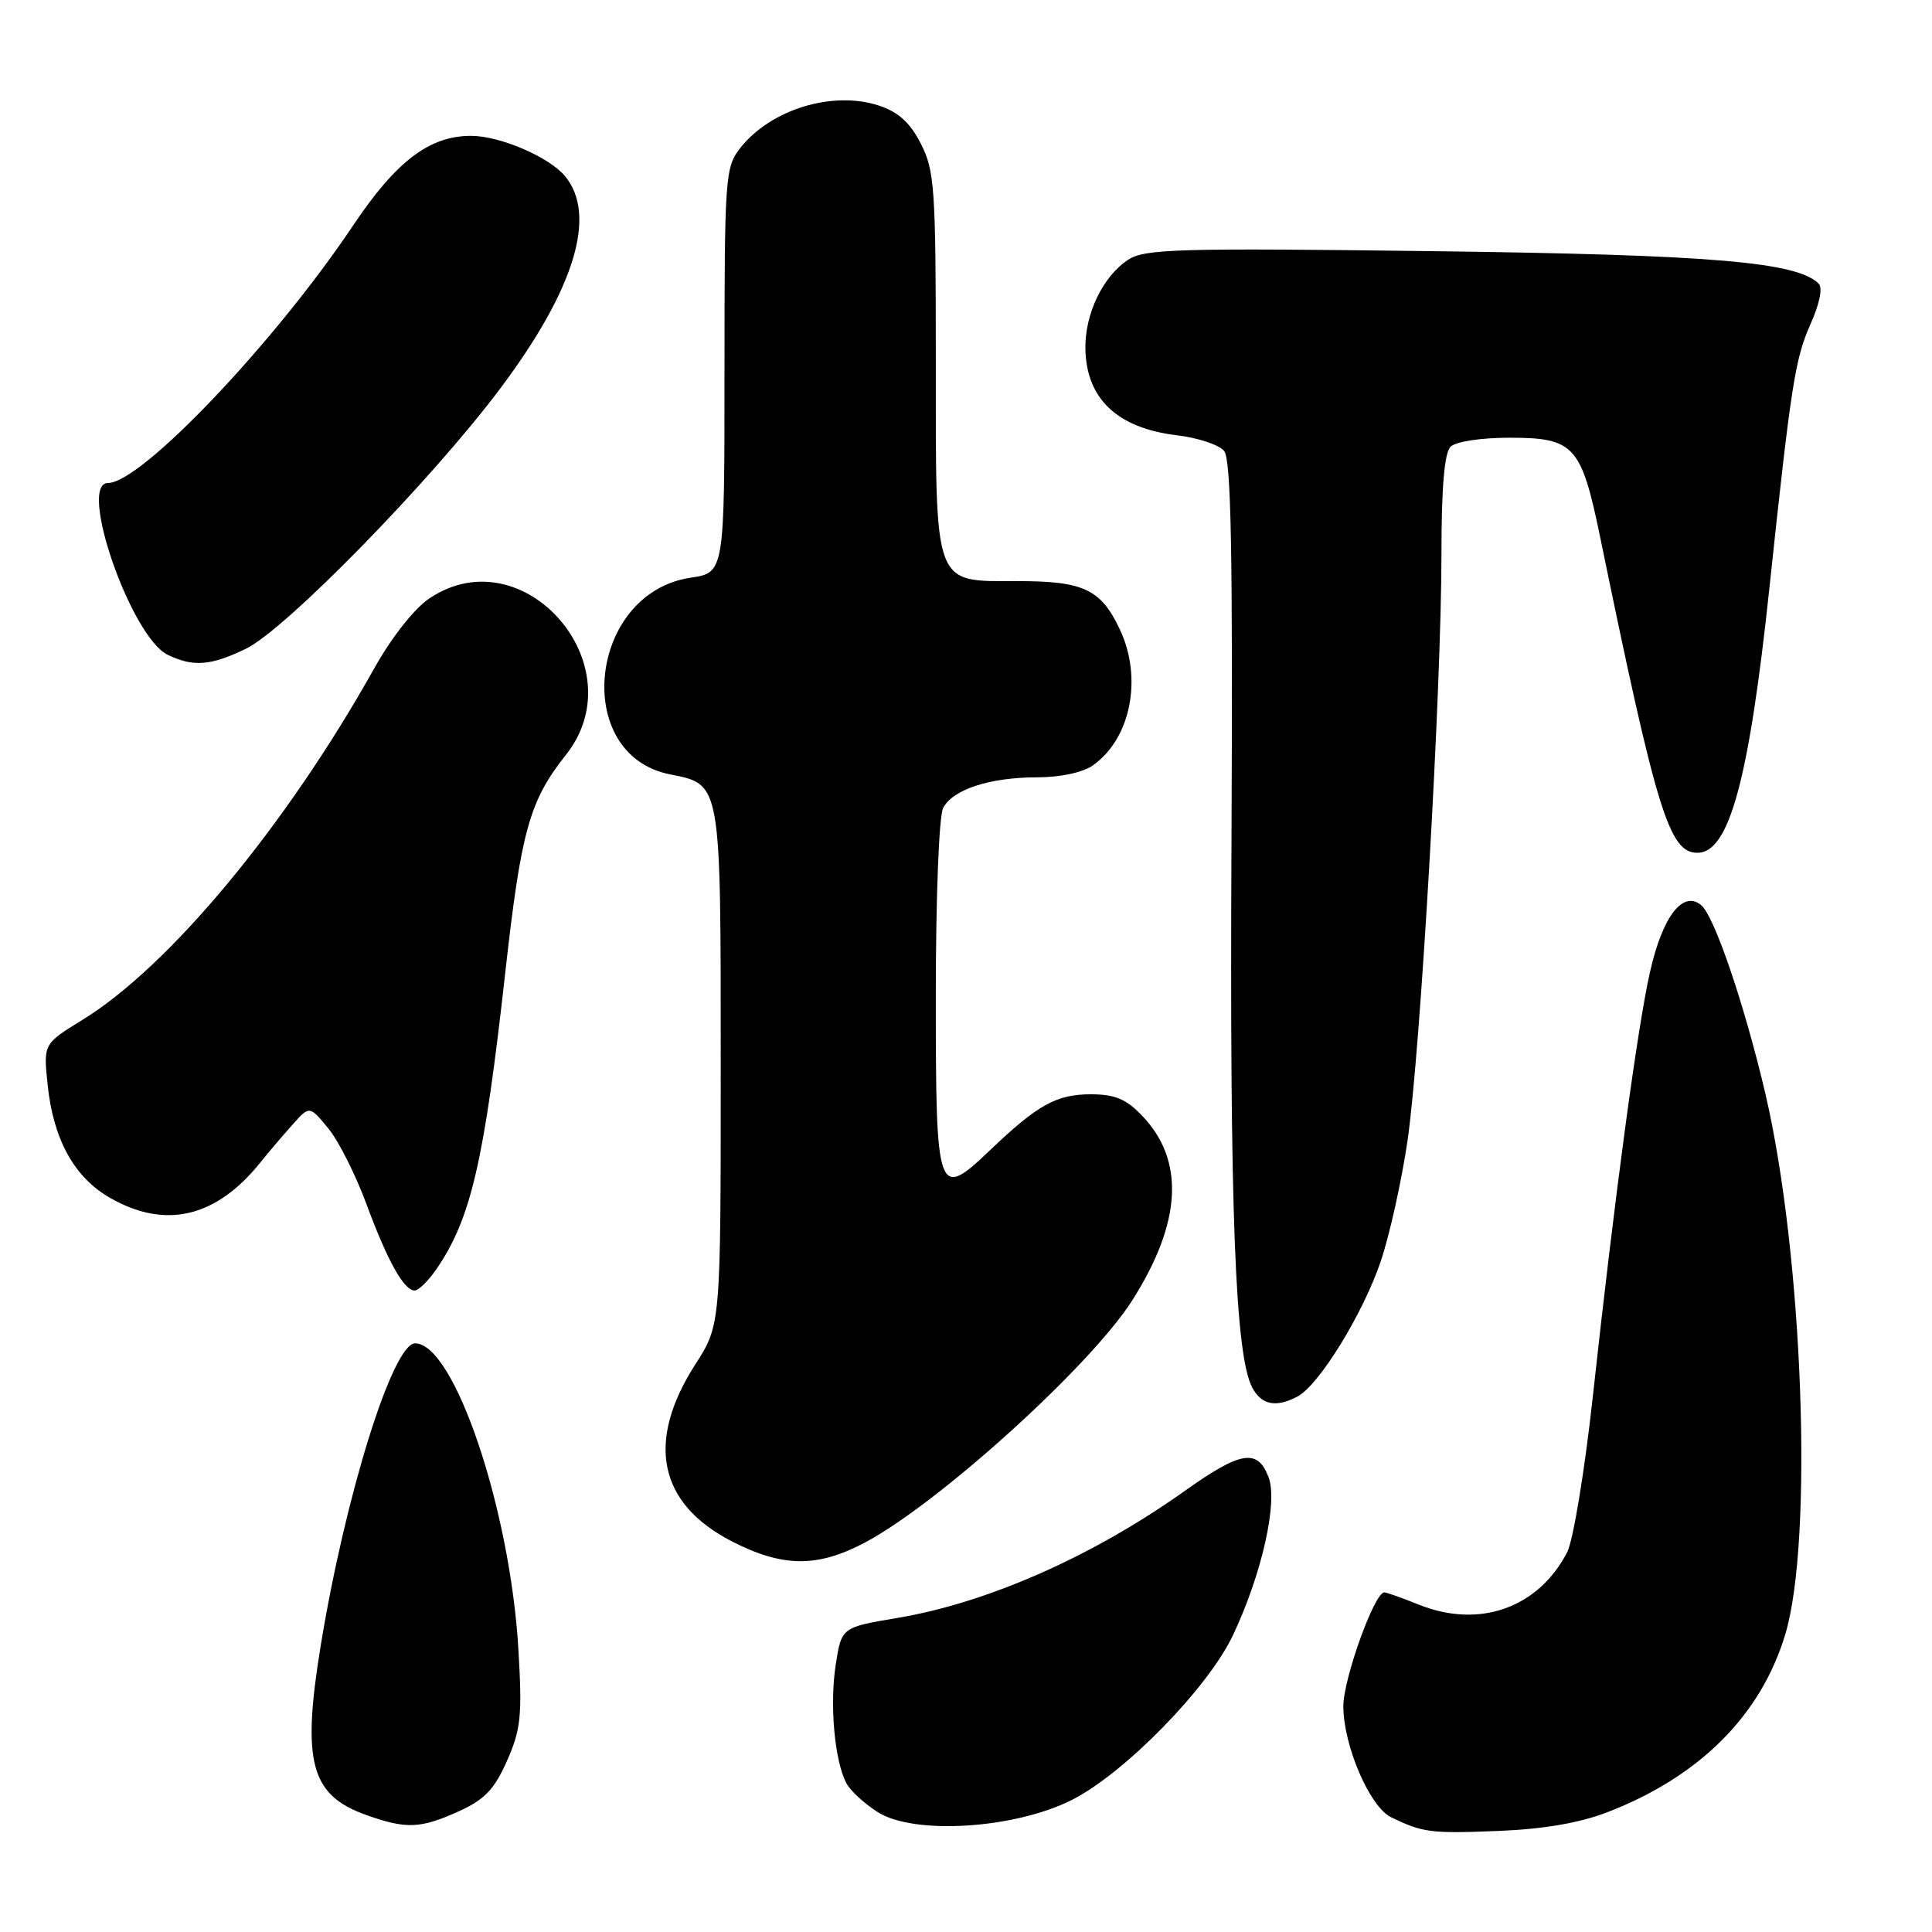 <?xml version="1.0" encoding="UTF-8" standalone="no"?>
<!DOCTYPE svg PUBLIC "-//W3C//DTD SVG 1.1//EN" "http://www.w3.org/Graphics/SVG/1.1/DTD/svg11.dtd" >
<svg xmlns="http://www.w3.org/2000/svg" xmlns:xlink="http://www.w3.org/1999/xlink" version="1.1" viewBox="0 0 256 256">
 <g >
 <path fill="currentColor"
d=" M 212.98 240.13 C 225.20 235.42 233.34 227.28 236.56 216.55 C 240.30 204.11 238.91 166.34 233.94 145.00 C 231.19 133.23 227.17 121.39 225.42 119.94 C 222.98 117.91 220.28 121.45 218.62 128.85 C 216.95 136.28 213.95 158.52 211.04 185.20 C 209.97 194.95 208.45 204.16 207.65 205.70 C 203.81 213.08 196.02 215.83 188.02 212.63 C 185.79 211.73 183.72 211.00 183.42 211.00 C 182.12 211.00 178.00 222.45 178.00 226.09 C 178.00 231.28 181.50 239.43 184.32 240.79 C 188.52 242.83 189.57 242.97 198.50 242.61 C 204.53 242.37 209.31 241.55 212.98 240.13 Z  M 60.79 240.01 C 64.22 238.45 65.51 237.10 67.18 233.32 C 69.02 229.16 69.21 227.36 68.69 218.54 C 67.60 199.96 60.19 178.00 55.00 178.00 C 52.04 178.00 45.73 198.22 42.48 218.15 C 39.98 233.49 41.16 237.87 48.51 240.49 C 53.83 242.39 55.71 242.31 60.79 240.01 Z  M 142.01 238.51 C 148.99 234.99 160.07 223.67 163.37 216.68 C 167.20 208.59 169.35 199.05 168.09 195.73 C 166.63 191.90 164.41 192.27 156.95 197.58 C 144.78 206.23 130.88 212.37 118.94 214.38 C 111.51 215.63 111.51 215.63 110.74 220.57 C 109.91 225.86 110.59 233.37 112.16 236.30 C 112.69 237.30 114.56 239.01 116.31 240.12 C 121.13 243.17 134.43 242.33 142.01 238.51 Z  M 114.60 204.40 C 124.38 199.21 144.52 180.97 150.02 172.32 C 156.59 161.98 157.03 153.77 151.33 147.83 C 149.23 145.63 147.72 145.00 144.54 145.00 C 140.01 145.00 137.51 146.38 131.32 152.28 C 124.18 159.10 124.00 158.59 124.00 131.97 C 124.00 118.81 124.42 108.08 124.98 107.04 C 126.29 104.59 131.18 103.00 137.43 103.00 C 140.46 103.00 143.47 102.36 144.78 101.44 C 149.84 97.90 151.44 89.84 148.37 83.37 C 145.86 78.07 143.58 77.00 134.83 77.00 C 123.59 77.00 124.00 78.10 124.00 47.74 C 124.00 24.99 123.84 22.60 122.02 19.05 C 120.60 16.25 119.04 14.84 116.46 13.99 C 110.34 11.97 102.12 14.49 98.09 19.61 C 96.09 22.16 96.00 23.41 96.00 49.07 C 96.00 75.88 96.00 75.88 91.50 76.55 C 77.98 78.58 75.71 99.99 88.75 102.60 C 95.60 103.97 95.50 103.41 95.50 141.38 C 95.50 175.55 95.50 175.55 92.12 180.81 C 85.55 191.06 87.25 199.25 97.00 204.25 C 103.71 207.69 108.32 207.73 114.60 204.40 Z  M 171.95 185.03 C 174.81 183.50 180.64 174.01 182.96 167.11 C 184.13 163.66 185.72 156.48 186.50 151.17 C 188.21 139.49 191.00 91.30 191.00 73.35 C 191.00 64.61 191.39 60.01 192.20 59.20 C 192.89 58.51 196.21 58.00 200.05 58.00 C 208.58 58.00 209.53 59.04 212.02 71.13 C 219.53 107.65 221.18 113.00 224.92 113.00 C 229.13 113.00 231.76 103.31 234.47 77.78 C 237.32 50.97 237.87 47.50 239.88 43.00 C 241.10 40.29 241.54 38.14 240.99 37.59 C 238.10 34.70 226.75 33.75 189.73 33.28 C 156.17 32.85 151.68 32.98 149.50 34.41 C 146.15 36.60 143.76 41.56 143.82 46.16 C 143.91 52.83 148.04 56.74 155.98 57.68 C 158.73 58.01 161.53 58.94 162.20 59.75 C 163.13 60.87 163.36 73.09 163.18 111.36 C 162.93 160.48 163.66 179.63 165.94 183.88 C 167.17 186.18 169.10 186.55 171.95 185.03 Z  M 57.77 168.25 C 62.39 161.57 64.15 154.02 66.96 128.79 C 69.06 110.04 70.15 106.12 74.99 100.02 C 84.38 88.16 69.34 70.92 56.90 79.29 C 54.91 80.62 51.88 84.46 49.60 88.54 C 37.91 109.42 22.46 128.05 10.92 135.14 C 5.75 138.32 5.75 138.32 6.31 143.72 C 7.06 150.98 9.84 156.02 14.59 158.73 C 21.92 162.92 28.65 161.33 34.50 154.03 C 35.60 152.66 37.52 150.41 38.76 149.02 C 41.01 146.50 41.01 146.50 43.47 149.48 C 44.83 151.11 47.10 155.61 48.53 159.48 C 51.34 167.08 53.52 171.00 54.95 171.00 C 55.45 171.00 56.72 169.76 57.77 168.25 Z  M 32.59 85.96 C 37.85 83.41 57.10 63.72 66.27 51.50 C 76.14 38.35 79.15 28.50 74.87 23.34 C 72.75 20.79 66.24 18.00 62.41 18.00 C 56.91 18.00 52.49 21.36 46.80 29.86 C 36.39 45.42 18.71 64.00 14.31 64.00 C 10.26 64.00 17.37 84.43 22.23 86.77 C 25.61 88.40 27.92 88.22 32.59 85.96 Z "/>
</g>
</svg>